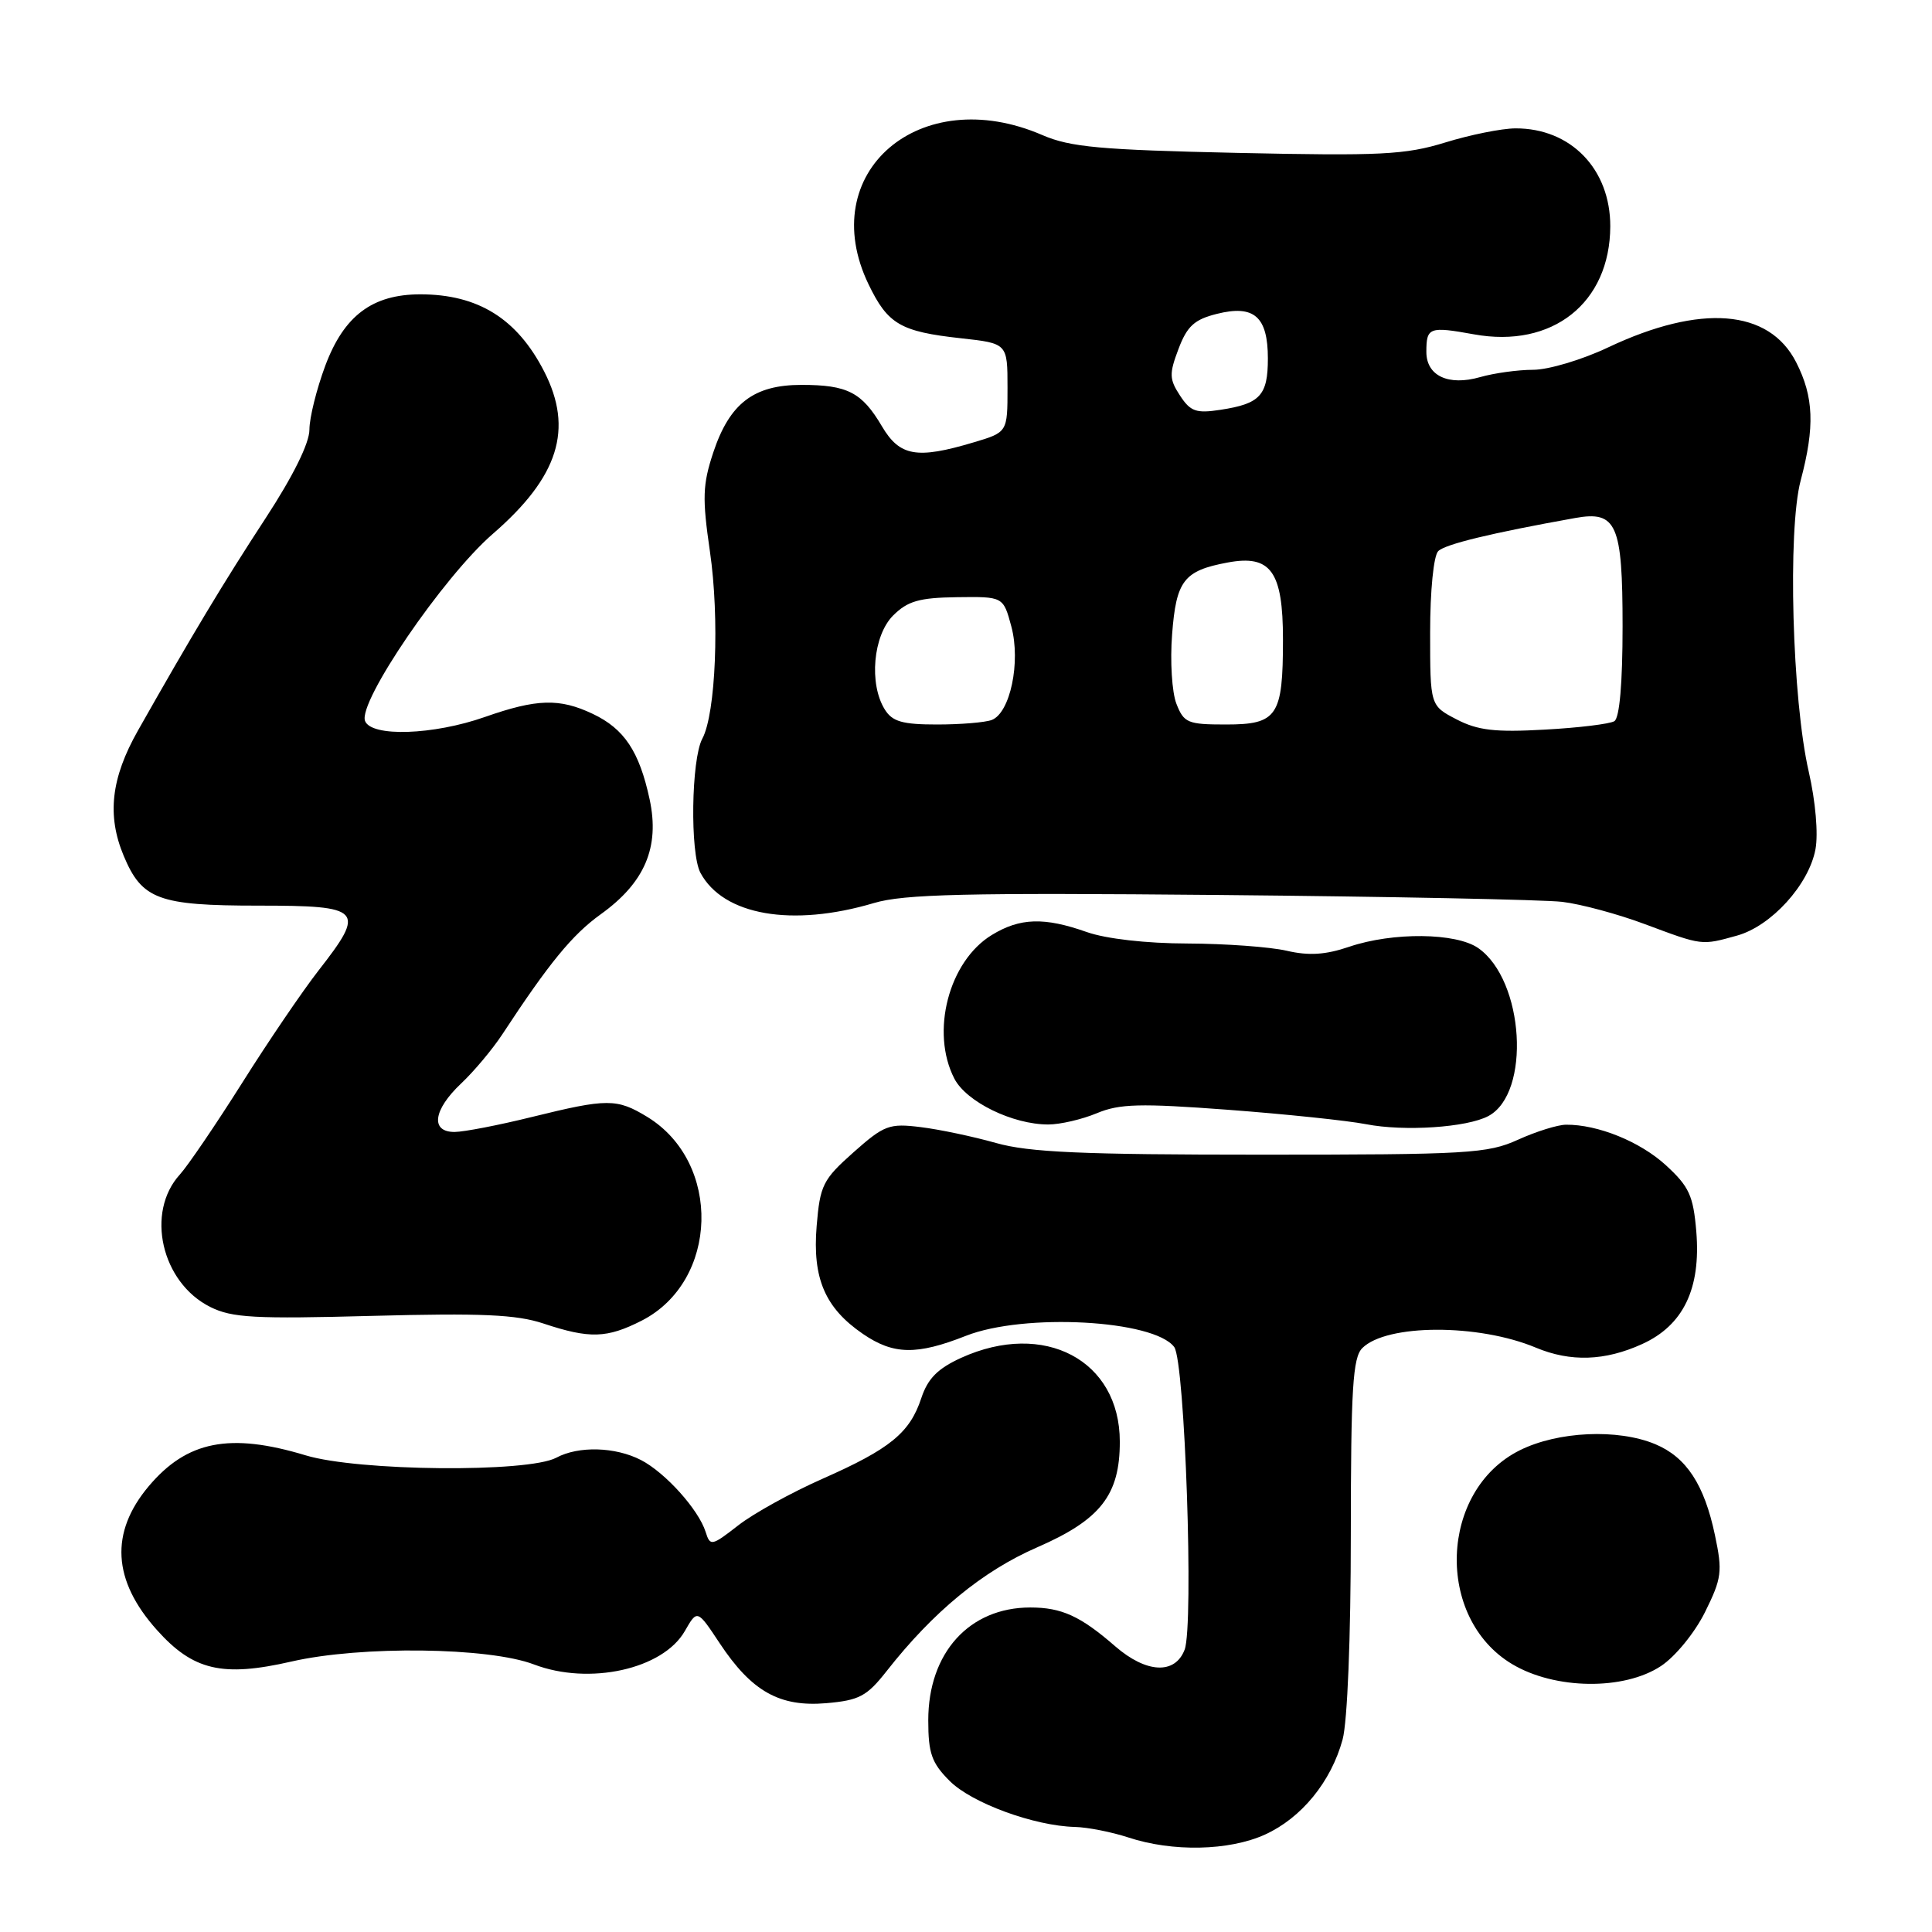 <?xml version="1.0" encoding="UTF-8" standalone="no"?>
<!DOCTYPE svg PUBLIC "-//W3C//DTD SVG 1.1//EN" "http://www.w3.org/Graphics/SVG/1.1/DTD/svg11.dtd" >
<svg xmlns="http://www.w3.org/2000/svg" xmlns:xlink="http://www.w3.org/1999/xlink" version="1.1" viewBox="0 0 256 256">
 <g >
 <path fill="currentColor"
d=" M 167.62 243.09 C 172.45 240.89 176.37 236.10 177.90 230.50 C 178.54 228.15 178.99 216.96 178.99 203.32 C 179.00 183.98 179.25 179.89 180.51 178.63 C 183.73 175.42 195.89 175.38 203.51 178.57 C 208.11 180.49 212.66 180.34 217.58 178.10 C 223.05 175.62 225.39 170.76 224.77 163.20 C 224.37 158.42 223.82 157.23 220.75 154.41 C 217.33 151.27 211.71 148.99 207.50 149.03 C 206.40 149.04 203.54 149.93 201.14 151.02 C 197.11 152.85 194.54 153.00 167.11 153.00 C 143.34 153.00 136.35 152.69 131.97 151.45 C 128.96 150.60 124.47 149.65 122.00 149.35 C 117.83 148.83 117.16 149.08 113.09 152.69 C 109.03 156.30 108.66 157.04 108.21 162.46 C 107.64 169.40 109.32 173.31 114.34 176.75 C 118.39 179.52 121.46 179.58 128.00 177.00 C 135.72 173.96 152.91 174.89 155.59 178.49 C 157.01 180.38 158.20 215.34 156.97 218.59 C 155.70 221.91 151.90 221.72 147.78 218.15 C 143.17 214.14 140.68 213.00 136.52 213.00 C 128.43 213.00 123.00 219.01 123.00 227.94 C 123.00 232.33 123.45 233.60 125.84 235.99 C 128.76 238.91 137.02 241.94 142.43 242.08 C 144.12 242.12 147.30 242.75 149.50 243.47 C 155.37 245.41 162.86 245.25 167.62 243.09 Z  M 117.49 221.42 C 123.67 213.55 130.20 208.18 137.43 205.03 C 145.83 201.37 148.39 198.10 148.38 191.02 C 148.38 180.23 138.35 174.93 127.36 179.92 C 124.25 181.34 122.94 182.66 122.08 185.25 C 120.56 189.86 117.94 191.99 109.00 195.94 C 104.88 197.76 99.84 200.54 97.82 202.12 C 94.29 204.87 94.10 204.90 93.50 202.99 C 92.56 200.02 88.16 195.13 84.93 193.46 C 81.53 191.71 76.67 191.57 73.72 193.15 C 69.97 195.16 47.45 194.95 40.50 192.84 C 30.45 189.80 24.77 190.92 19.70 196.94 C 14.55 203.07 14.90 209.40 20.78 215.97 C 25.59 221.35 29.46 222.26 38.63 220.16 C 47.82 218.05 64.77 218.26 70.76 220.55 C 78.08 223.34 87.84 221.19 90.74 216.13 C 92.39 213.25 92.39 213.25 95.37 217.75 C 99.60 224.13 103.31 226.21 109.49 225.68 C 113.86 225.30 114.86 224.77 117.49 221.42 Z  M 220.10 220.75 C 222.00 219.49 224.57 216.34 225.93 213.60 C 228.14 209.13 228.26 208.25 227.24 203.42 C 225.83 196.71 223.46 193.09 219.33 191.36 C 214.37 189.29 206.42 189.65 201.36 192.18 C 190.73 197.49 190.13 214.37 200.36 220.50 C 206.02 223.89 215.19 224.01 220.10 220.75 Z  M 85.03 174.99 C 95.24 169.77 95.67 154.04 85.76 147.99 C 81.73 145.54 80.48 145.54 70.50 148.00 C 66.10 149.09 61.49 149.98 60.25 149.99 C 57.00 150.01 57.39 147.07 61.10 143.57 C 62.81 141.96 65.26 139.03 66.55 137.07 C 72.76 127.60 75.83 123.86 79.58 121.16 C 85.44 116.96 87.44 112.27 86.08 105.92 C 84.71 99.56 82.72 96.57 78.54 94.59 C 74.14 92.50 71.13 92.59 64.26 95.00 C 57.41 97.41 49.20 97.68 48.37 95.53 C 47.41 93.02 58.74 76.43 65.29 70.75 C 74.02 63.19 76.02 56.86 72.10 49.21 C 68.51 42.21 63.34 39.00 55.68 39.00 C 49.33 39.01 45.58 41.83 43.10 48.46 C 41.95 51.55 41.00 55.36 41.00 56.93 C 41.00 58.72 38.84 63.08 35.21 68.64 C 29.69 77.08 25.44 84.14 18.28 96.80 C 14.71 103.11 14.15 108.04 16.39 113.40 C 18.81 119.19 21.01 120.00 34.22 120.00 C 48.05 120.00 48.52 120.51 42.19 128.62 C 40.10 131.30 35.54 138.00 32.08 143.50 C 28.61 149.00 24.90 154.45 23.85 155.61 C 19.25 160.63 21.38 169.94 27.86 173.18 C 30.75 174.62 33.73 174.78 49.36 174.36 C 63.78 173.98 68.42 174.18 72.00 175.37 C 78.13 177.41 80.41 177.34 85.03 174.99 Z  M 197.22 147.88 C 202.88 144.85 201.98 129.90 195.88 125.63 C 192.95 123.58 184.57 123.49 178.78 125.45 C 175.64 126.52 173.43 126.66 170.50 125.98 C 168.30 125.47 162.39 125.04 157.38 125.02 C 151.88 125.01 146.56 124.40 144.00 123.50 C 138.37 121.51 135.15 121.61 131.42 123.89 C 125.71 127.37 123.27 136.75 126.46 142.93 C 128.06 146.01 134.18 149.00 138.90 149.00 C 140.47 149.00 143.36 148.33 145.33 147.51 C 148.34 146.25 151.05 146.18 162.70 147.05 C 170.29 147.62 178.53 148.48 181.00 148.96 C 186.06 149.95 194.39 149.40 197.22 147.88 Z  M 230.17 123.97 C 234.70 122.71 239.68 117.23 240.56 112.53 C 240.94 110.48 240.57 106.19 239.67 102.26 C 237.47 92.70 236.85 70.24 238.60 63.66 C 240.49 56.55 240.34 52.59 238.00 48.00 C 234.40 40.95 225.35 40.24 213.09 46.03 C 209.64 47.67 205.17 49.00 203.15 49.00 C 201.14 49.00 197.97 49.44 196.12 49.97 C 191.92 51.17 189.00 49.80 189.00 46.63 C 189.00 43.37 189.38 43.23 195.30 44.30 C 205.70 46.19 213.33 40.15 213.37 30.00 C 213.39 22.41 208.14 16.98 200.80 17.01 C 198.98 17.02 194.80 17.86 191.50 18.88 C 186.21 20.51 182.95 20.67 164.00 20.26 C 145.80 19.86 141.83 19.50 138.12 17.90 C 121.88 10.86 107.92 22.87 115.10 37.70 C 117.64 42.96 119.32 43.94 127.31 44.82 C 133.50 45.50 133.50 45.50 133.50 51.39 C 133.50 57.28 133.50 57.28 129.00 58.62 C 121.47 60.87 119.21 60.47 116.85 56.47 C 114.20 51.98 112.29 51.00 106.20 51.00 C 99.87 51.00 96.68 53.44 94.51 59.96 C 93.10 64.23 93.04 65.99 94.07 73.08 C 95.36 81.91 94.85 94.55 93.06 97.88 C 91.59 100.63 91.42 113.04 92.81 115.65 C 95.83 121.29 104.95 122.88 115.79 119.66 C 119.77 118.47 128.02 118.28 161.57 118.59 C 184.08 118.80 204.53 119.21 207.00 119.50 C 209.47 119.79 214.43 121.13 218.00 122.47 C 225.61 125.31 225.43 125.29 230.17 123.97 Z  M 193.00 95.32 C 189.50 93.50 189.50 93.50 189.50 83.80 C 189.50 78.27 189.96 73.64 190.57 73.03 C 191.49 72.11 197.60 70.63 208.71 68.64 C 214.22 67.65 215.00 69.44 215.00 83.01 C 215.00 90.52 214.60 95.13 213.91 95.56 C 213.31 95.93 209.14 96.44 204.66 96.68 C 198.10 97.05 195.81 96.78 193.00 95.32 Z  M 117.24 94.01 C 115.12 90.62 115.69 84.22 118.34 81.56 C 120.27 79.64 121.79 79.20 126.81 79.13 C 132.94 79.05 132.94 79.05 134.01 83.02 C 135.27 87.73 133.86 94.46 131.41 95.40 C 130.54 95.73 127.28 96.00 124.16 96.00 C 119.58 96.00 118.24 95.62 117.24 94.01 Z  M 155.88 93.25 C 155.29 91.74 155.03 87.60 155.31 84.06 C 155.85 76.93 156.86 75.62 162.65 74.54 C 168.38 73.46 170.00 75.70 170.00 84.72 C 170.00 94.90 169.26 96.00 162.44 96.00 C 157.38 96.00 156.87 95.79 155.88 93.25 Z  M 156.36 52.42 C 154.93 50.24 154.91 49.53 156.16 46.23 C 157.30 43.21 158.27 42.33 161.24 41.59 C 166.17 40.35 168.00 41.95 168.00 47.50 C 168.00 52.39 166.98 53.50 161.73 54.30 C 158.50 54.80 157.74 54.53 156.36 52.42 Z "/>
</g>
</svg>
